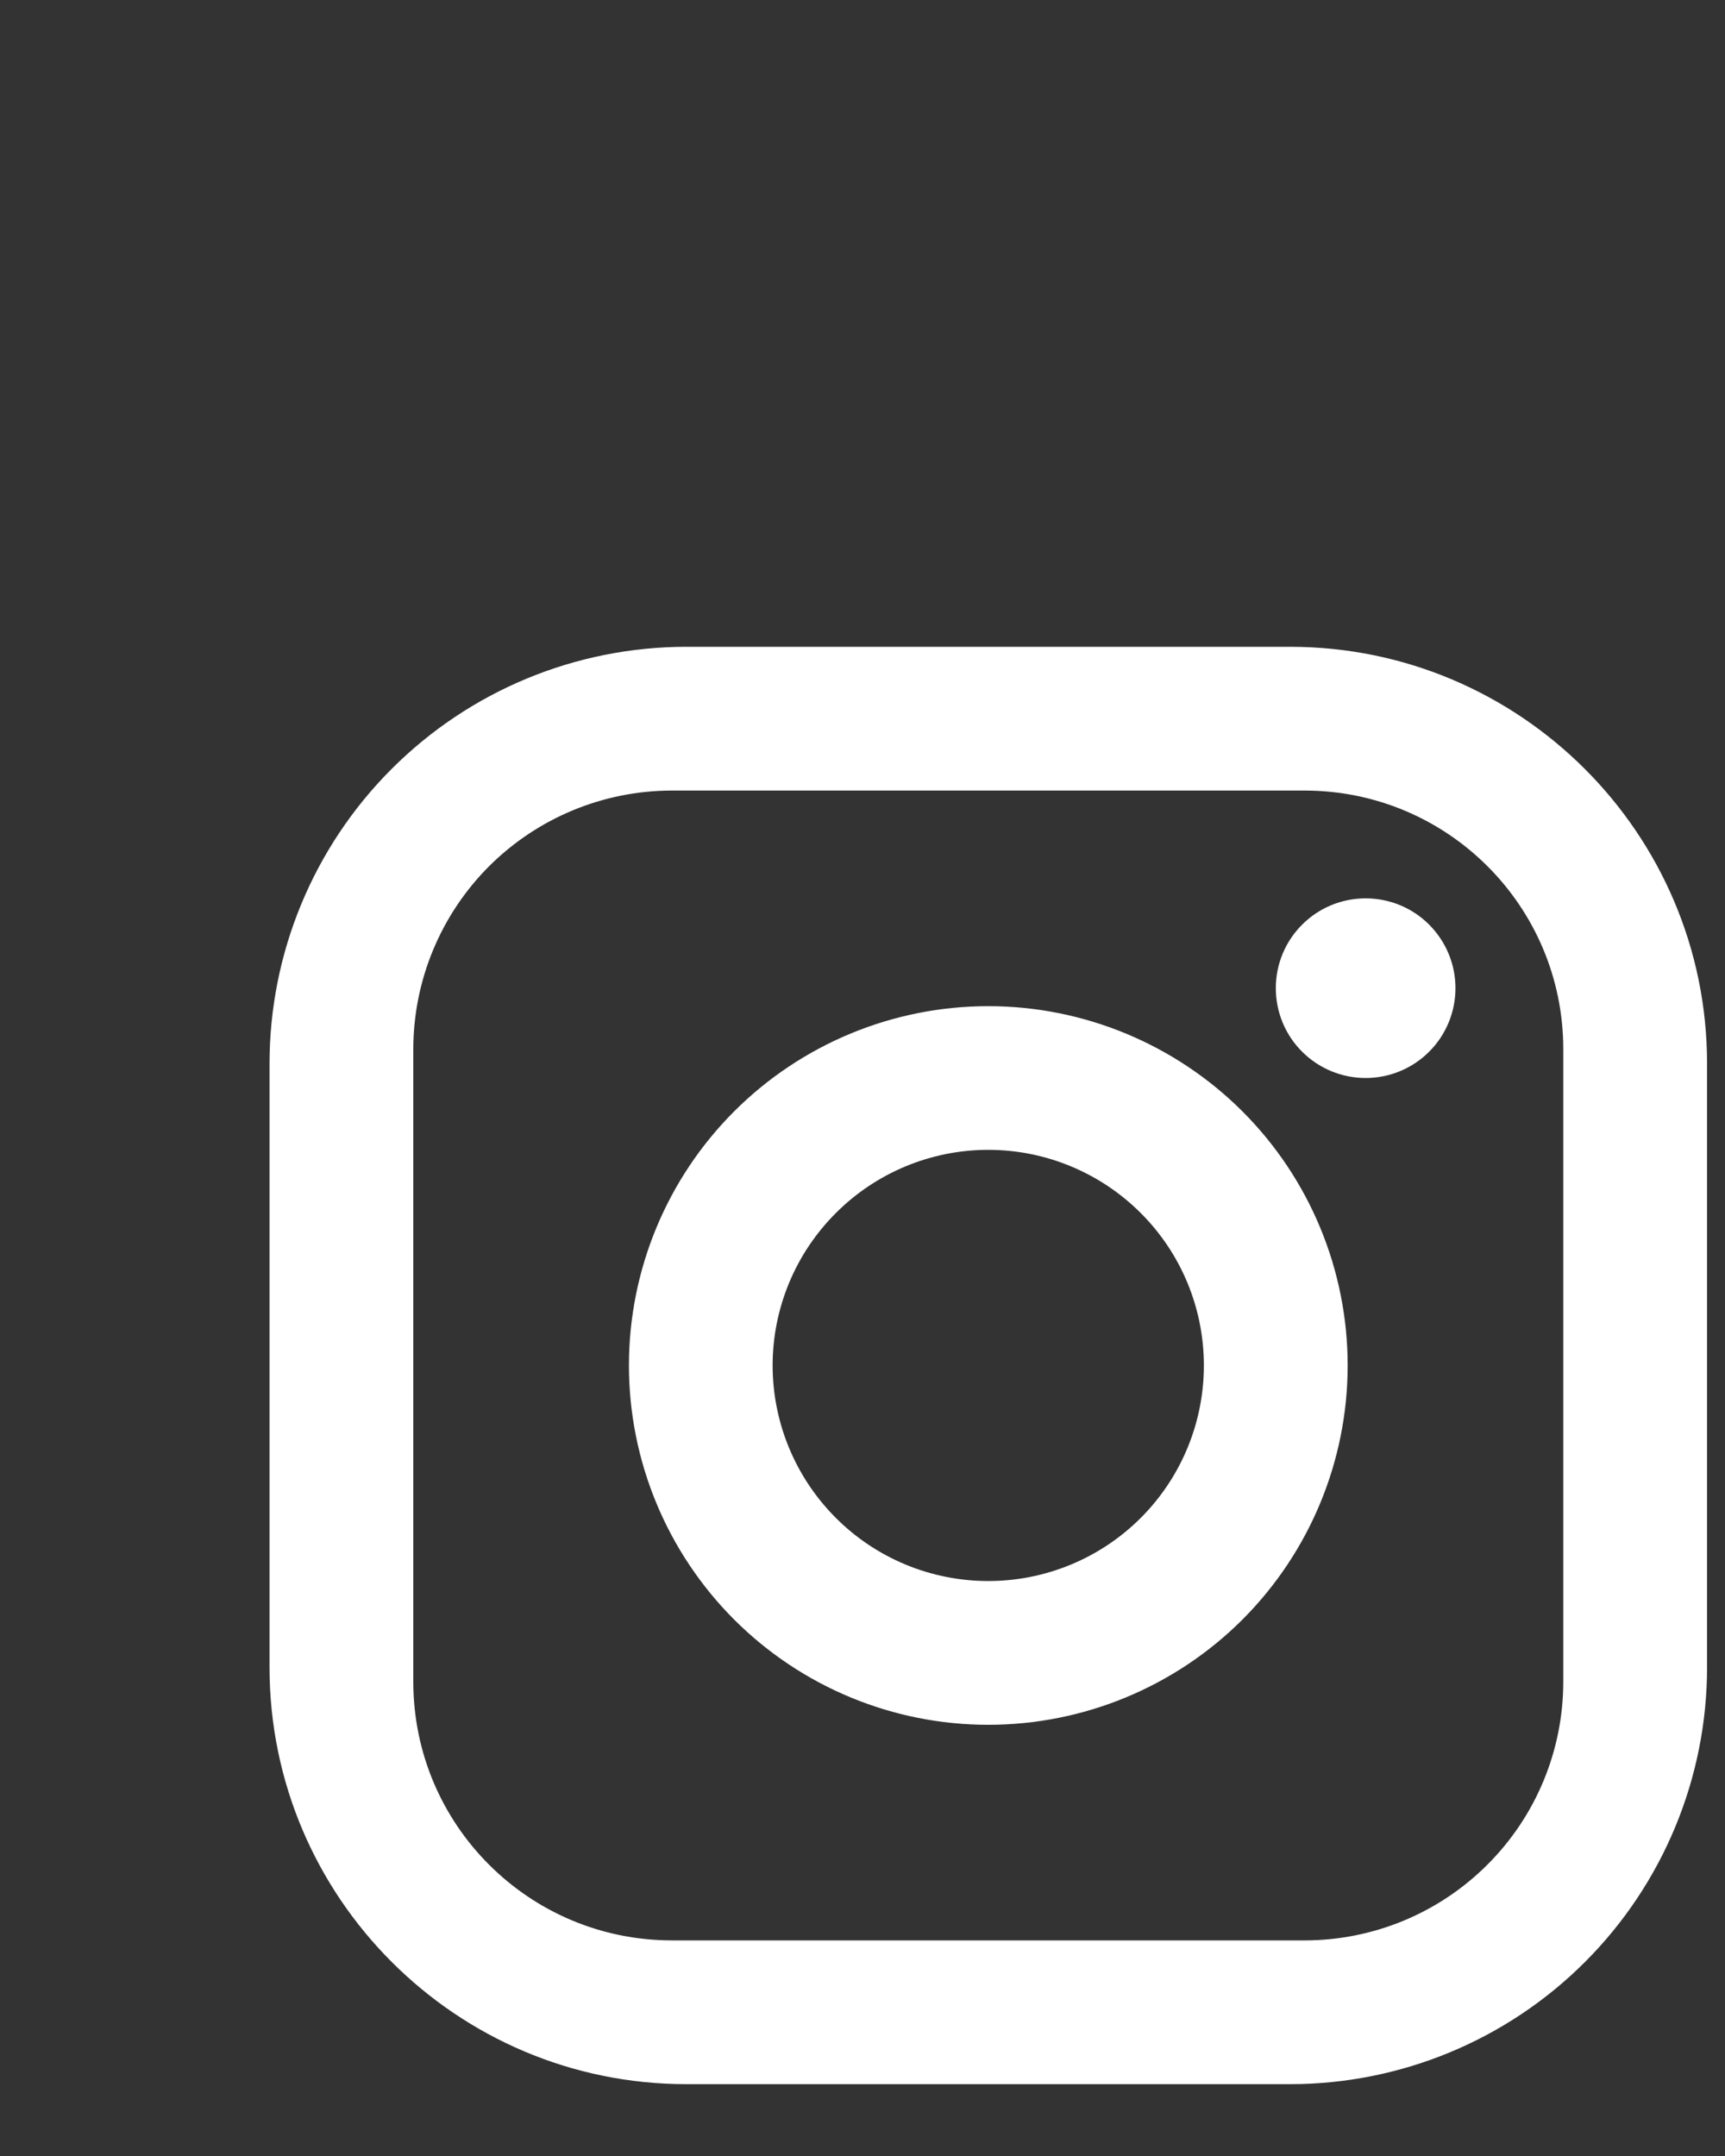 <svg width="20" height="25" viewBox="0 0 20 25" fill="none" xmlns="http://www.w3.org/2000/svg">
<rect x="0" y="0" width="20" height="25" fill="#333333" stroke="none"/>
<path d="M7.958 7.5H14.958C17.625 7.5 19.792 9.667 19.792 12.333V19.333C19.792 20.615 19.282 21.845 18.376 22.751C17.47 23.657 16.24 24.167 14.958 24.167H7.958C5.292 24.167 3.125 22 3.125 19.333V12.333C3.125 11.052 3.634 9.822 4.541 8.916C5.447 8.009 6.676 7.5 7.958 7.5ZM7.792 9.167C6.996 9.167 6.233 9.483 5.67 10.045C5.108 10.608 4.792 11.371 4.792 12.167V19.5C4.792 21.158 6.133 22.5 7.792 22.5H15.125C15.921 22.5 16.684 22.184 17.246 21.621C17.809 21.059 18.125 20.296 18.125 19.5V12.167C18.125 10.508 16.783 9.167 15.125 9.167H7.792ZM15.833 10.417C16.11 10.417 16.375 10.526 16.57 10.722C16.765 10.917 16.875 11.182 16.875 11.458C16.875 11.735 16.765 12 16.57 12.195C16.375 12.39 16.11 12.5 15.833 12.5C15.557 12.5 15.292 12.39 15.097 12.195C14.901 12 14.792 11.735 14.792 11.458C14.792 11.182 14.901 10.917 15.097 10.722C15.292 10.526 15.557 10.417 15.833 10.417ZM11.458 11.667C12.563 11.667 13.623 12.106 14.405 12.887C15.186 13.668 15.625 14.728 15.625 15.833C15.625 16.938 15.186 17.998 14.405 18.78C13.623 19.561 12.563 20 11.458 20C10.353 20 9.293 19.561 8.512 18.78C7.731 17.998 7.292 16.938 7.292 15.833C7.292 14.728 7.731 13.668 8.512 12.887C9.293 12.106 10.353 11.667 11.458 11.667ZM11.458 13.333C10.795 13.333 10.159 13.597 9.691 14.066C9.222 14.534 8.958 15.17 8.958 15.833C8.958 16.496 9.222 17.132 9.691 17.601C10.159 18.07 10.795 18.333 11.458 18.333C12.121 18.333 12.757 18.07 13.226 17.601C13.695 17.132 13.958 16.496 13.958 15.833C13.958 15.17 13.695 14.534 13.226 14.066C12.757 13.597 12.121 13.333 11.458 13.333Z" fill="white"/>
</svg>
